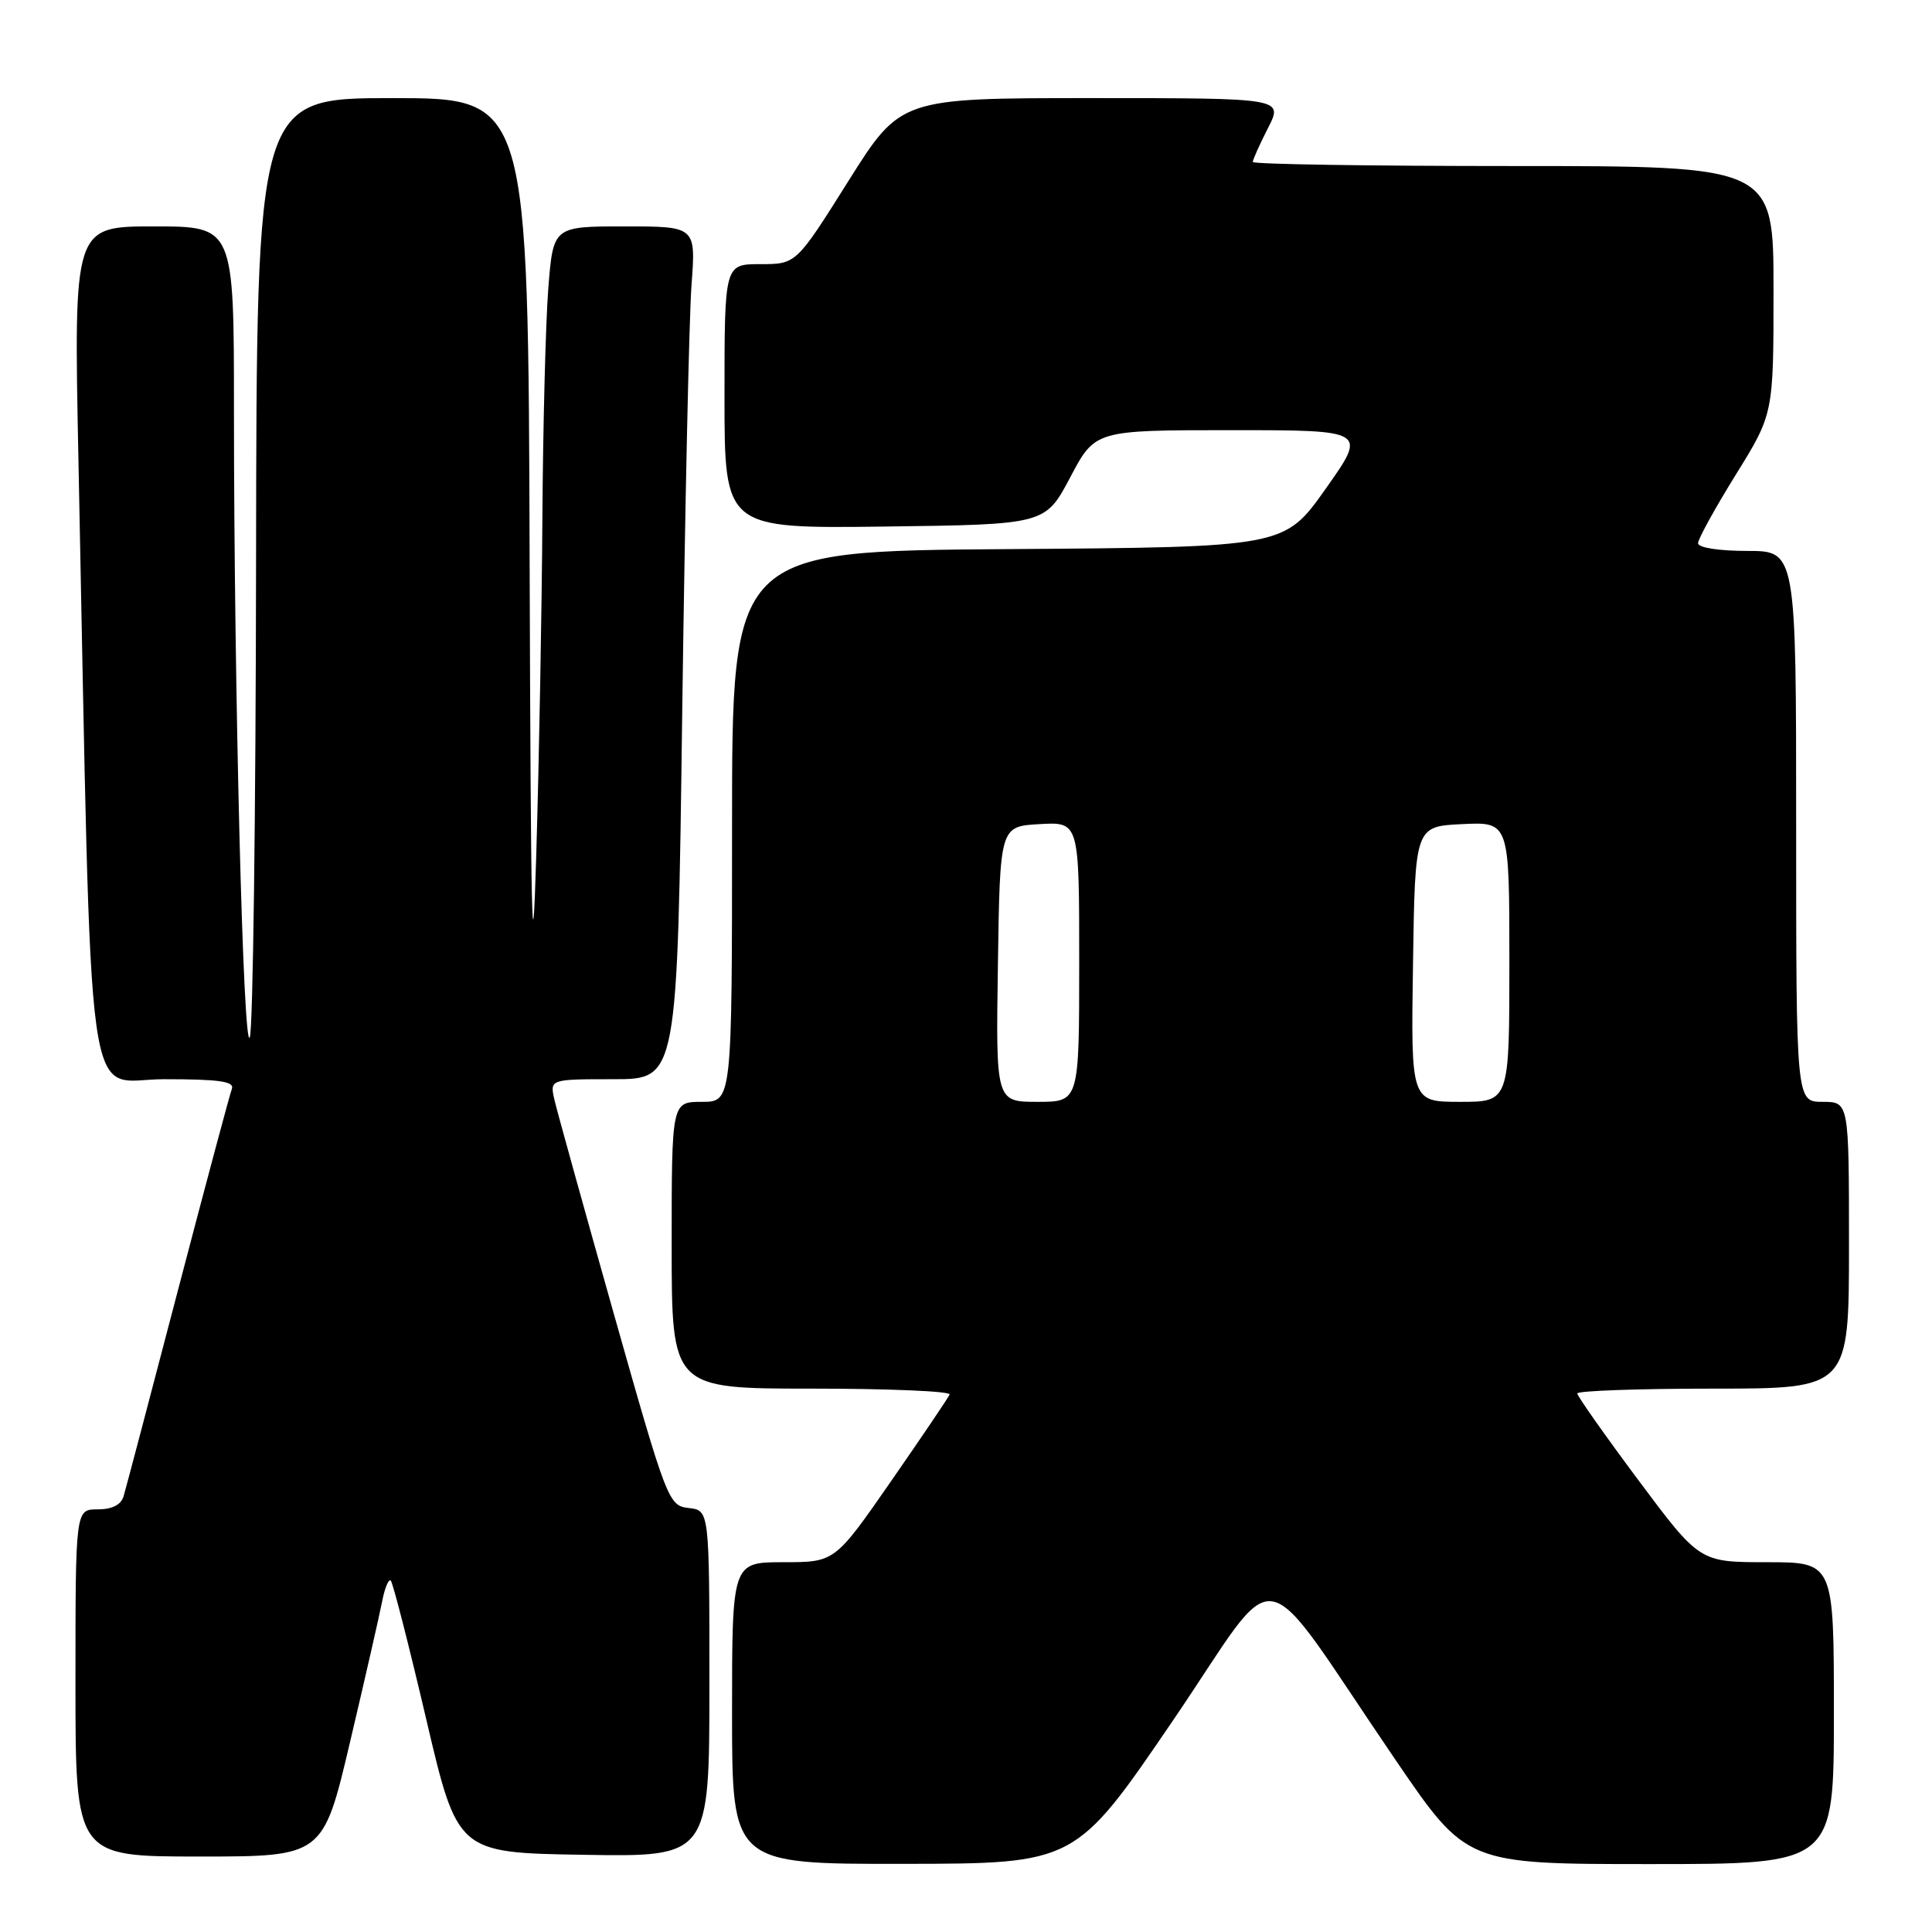 <?xml version="1.0" encoding="UTF-8" standalone="no"?>
<!DOCTYPE svg PUBLIC "-//W3C//DTD SVG 1.1//EN" "http://www.w3.org/Graphics/SVG/1.1/DTD/svg11.dtd" >
<svg xmlns="http://www.w3.org/2000/svg" xmlns:xlink="http://www.w3.org/1999/xlink" version="1.1" viewBox="0 0 256 256">
 <g >
 <path fill="currentColor"
d=" M 155.40 228.01 C 170.11 206.41 166.16 205.71 184.95 233.25 C 194.33 247.00 194.33 247.00 218.67 247.00 C 243.00 247.00 243.00 247.00 243.00 227.00 C 243.00 207.00 243.00 207.00 234.10 207.00 C 225.21 207.00 225.21 207.00 217.10 196.14 C 212.65 190.17 209.00 184.99 209.00 184.64 C 209.00 184.29 217.10 184.00 227.00 184.00 C 245.00 184.00 245.00 184.00 245.00 165.00 C 245.00 146.00 245.00 146.00 241.50 146.00 C 238.00 146.00 238.00 146.00 238.00 109.50 C 238.00 73.00 238.00 73.00 231.50 73.00 C 227.76 73.00 225.00 72.57 225.00 71.98 C 225.00 71.42 227.25 67.34 230.00 62.90 C 235.00 54.84 235.00 54.84 235.00 38.42 C 235.00 22.00 235.00 22.00 200.50 22.00 C 181.53 22.00 166.00 21.76 166.00 21.46 C 166.00 21.16 166.91 19.14 168.02 16.96 C 170.04 13.00 170.04 13.00 144.68 13.00 C 119.33 13.00 119.33 13.00 112.41 24.00 C 105.50 35.00 105.50 35.00 100.75 35.00 C 96.00 35.00 96.00 35.00 96.00 52.52 C 96.00 70.04 96.00 70.04 117.25 69.77 C 138.50 69.50 138.50 69.50 141.81 63.25 C 145.11 57.00 145.11 57.00 163.13 57.00 C 181.15 57.00 181.15 57.00 175.67 64.75 C 170.19 72.50 170.19 72.50 133.60 72.76 C 97.00 73.02 97.00 73.02 97.00 109.51 C 97.00 146.00 97.00 146.00 93.00 146.00 C 89.00 146.00 89.00 146.00 89.00 165.00 C 89.00 184.00 89.00 184.00 107.58 184.00 C 117.80 184.00 126.02 184.35 125.83 184.78 C 125.65 185.21 122.15 190.38 118.06 196.28 C 110.62 207.00 110.62 207.00 103.81 207.00 C 97.00 207.00 97.00 207.00 97.00 227.00 C 97.00 247.00 97.00 247.00 119.75 246.97 C 142.50 246.94 142.50 246.94 155.40 228.01 Z  M 46.40 230.75 C 48.38 222.36 50.28 214.02 50.63 212.22 C 50.98 210.41 51.50 209.16 51.78 209.44 C 52.06 209.73 54.17 217.95 56.46 227.73 C 60.62 245.50 60.62 245.50 77.31 245.77 C 94.00 246.05 94.00 246.05 94.00 223.09 C 94.00 200.13 94.00 200.13 91.26 199.82 C 88.58 199.51 88.38 198.99 81.31 174.00 C 77.35 159.97 73.82 147.26 73.47 145.75 C 72.84 143.00 72.84 143.00 81.30 143.00 C 89.76 143.00 89.76 143.00 90.40 94.25 C 90.76 67.44 91.31 42.01 91.63 37.75 C 92.21 30.00 92.21 30.00 82.75 30.00 C 73.30 30.00 73.30 30.00 72.65 38.25 C 72.30 42.79 71.95 56.40 71.87 68.50 C 71.80 80.60 71.43 100.85 71.05 113.50 C 70.53 131.10 70.33 122.01 70.18 74.75 C 70.00 13.00 70.00 13.00 52.00 13.00 C 34.00 13.00 34.00 13.00 33.93 74.25 C 33.89 107.94 33.52 136.38 33.10 137.45 C 32.23 139.67 31.00 90.91 31.00 54.34 C 31.00 30.00 31.00 30.00 20.39 30.00 C 9.77 30.00 9.77 30.00 10.39 60.75 C 12.23 151.16 11.10 143.00 21.73 143.00 C 29.06 143.00 31.10 143.29 30.72 144.29 C 30.45 145.00 27.23 157.03 23.56 171.04 C 19.90 185.04 16.67 197.29 16.38 198.25 C 16.04 199.40 14.86 200.00 12.93 200.00 C 10.00 200.00 10.00 200.00 10.00 223.00 C 10.00 246.00 10.00 246.00 26.40 246.00 C 42.81 246.00 42.81 246.00 46.40 230.75 Z  M 132.23 127.75 C 132.50 109.50 132.50 109.50 137.75 109.20 C 143.00 108.90 143.00 108.90 143.00 127.45 C 143.00 146.00 143.00 146.00 137.48 146.00 C 131.95 146.00 131.95 146.00 132.23 127.75 Z  M 187.23 127.75 C 187.50 109.50 187.50 109.50 193.75 109.20 C 200.00 108.90 200.00 108.90 200.00 127.45 C 200.00 146.00 200.00 146.00 193.48 146.00 C 186.95 146.00 186.95 146.00 187.23 127.75 Z "/>
</g>
</svg>